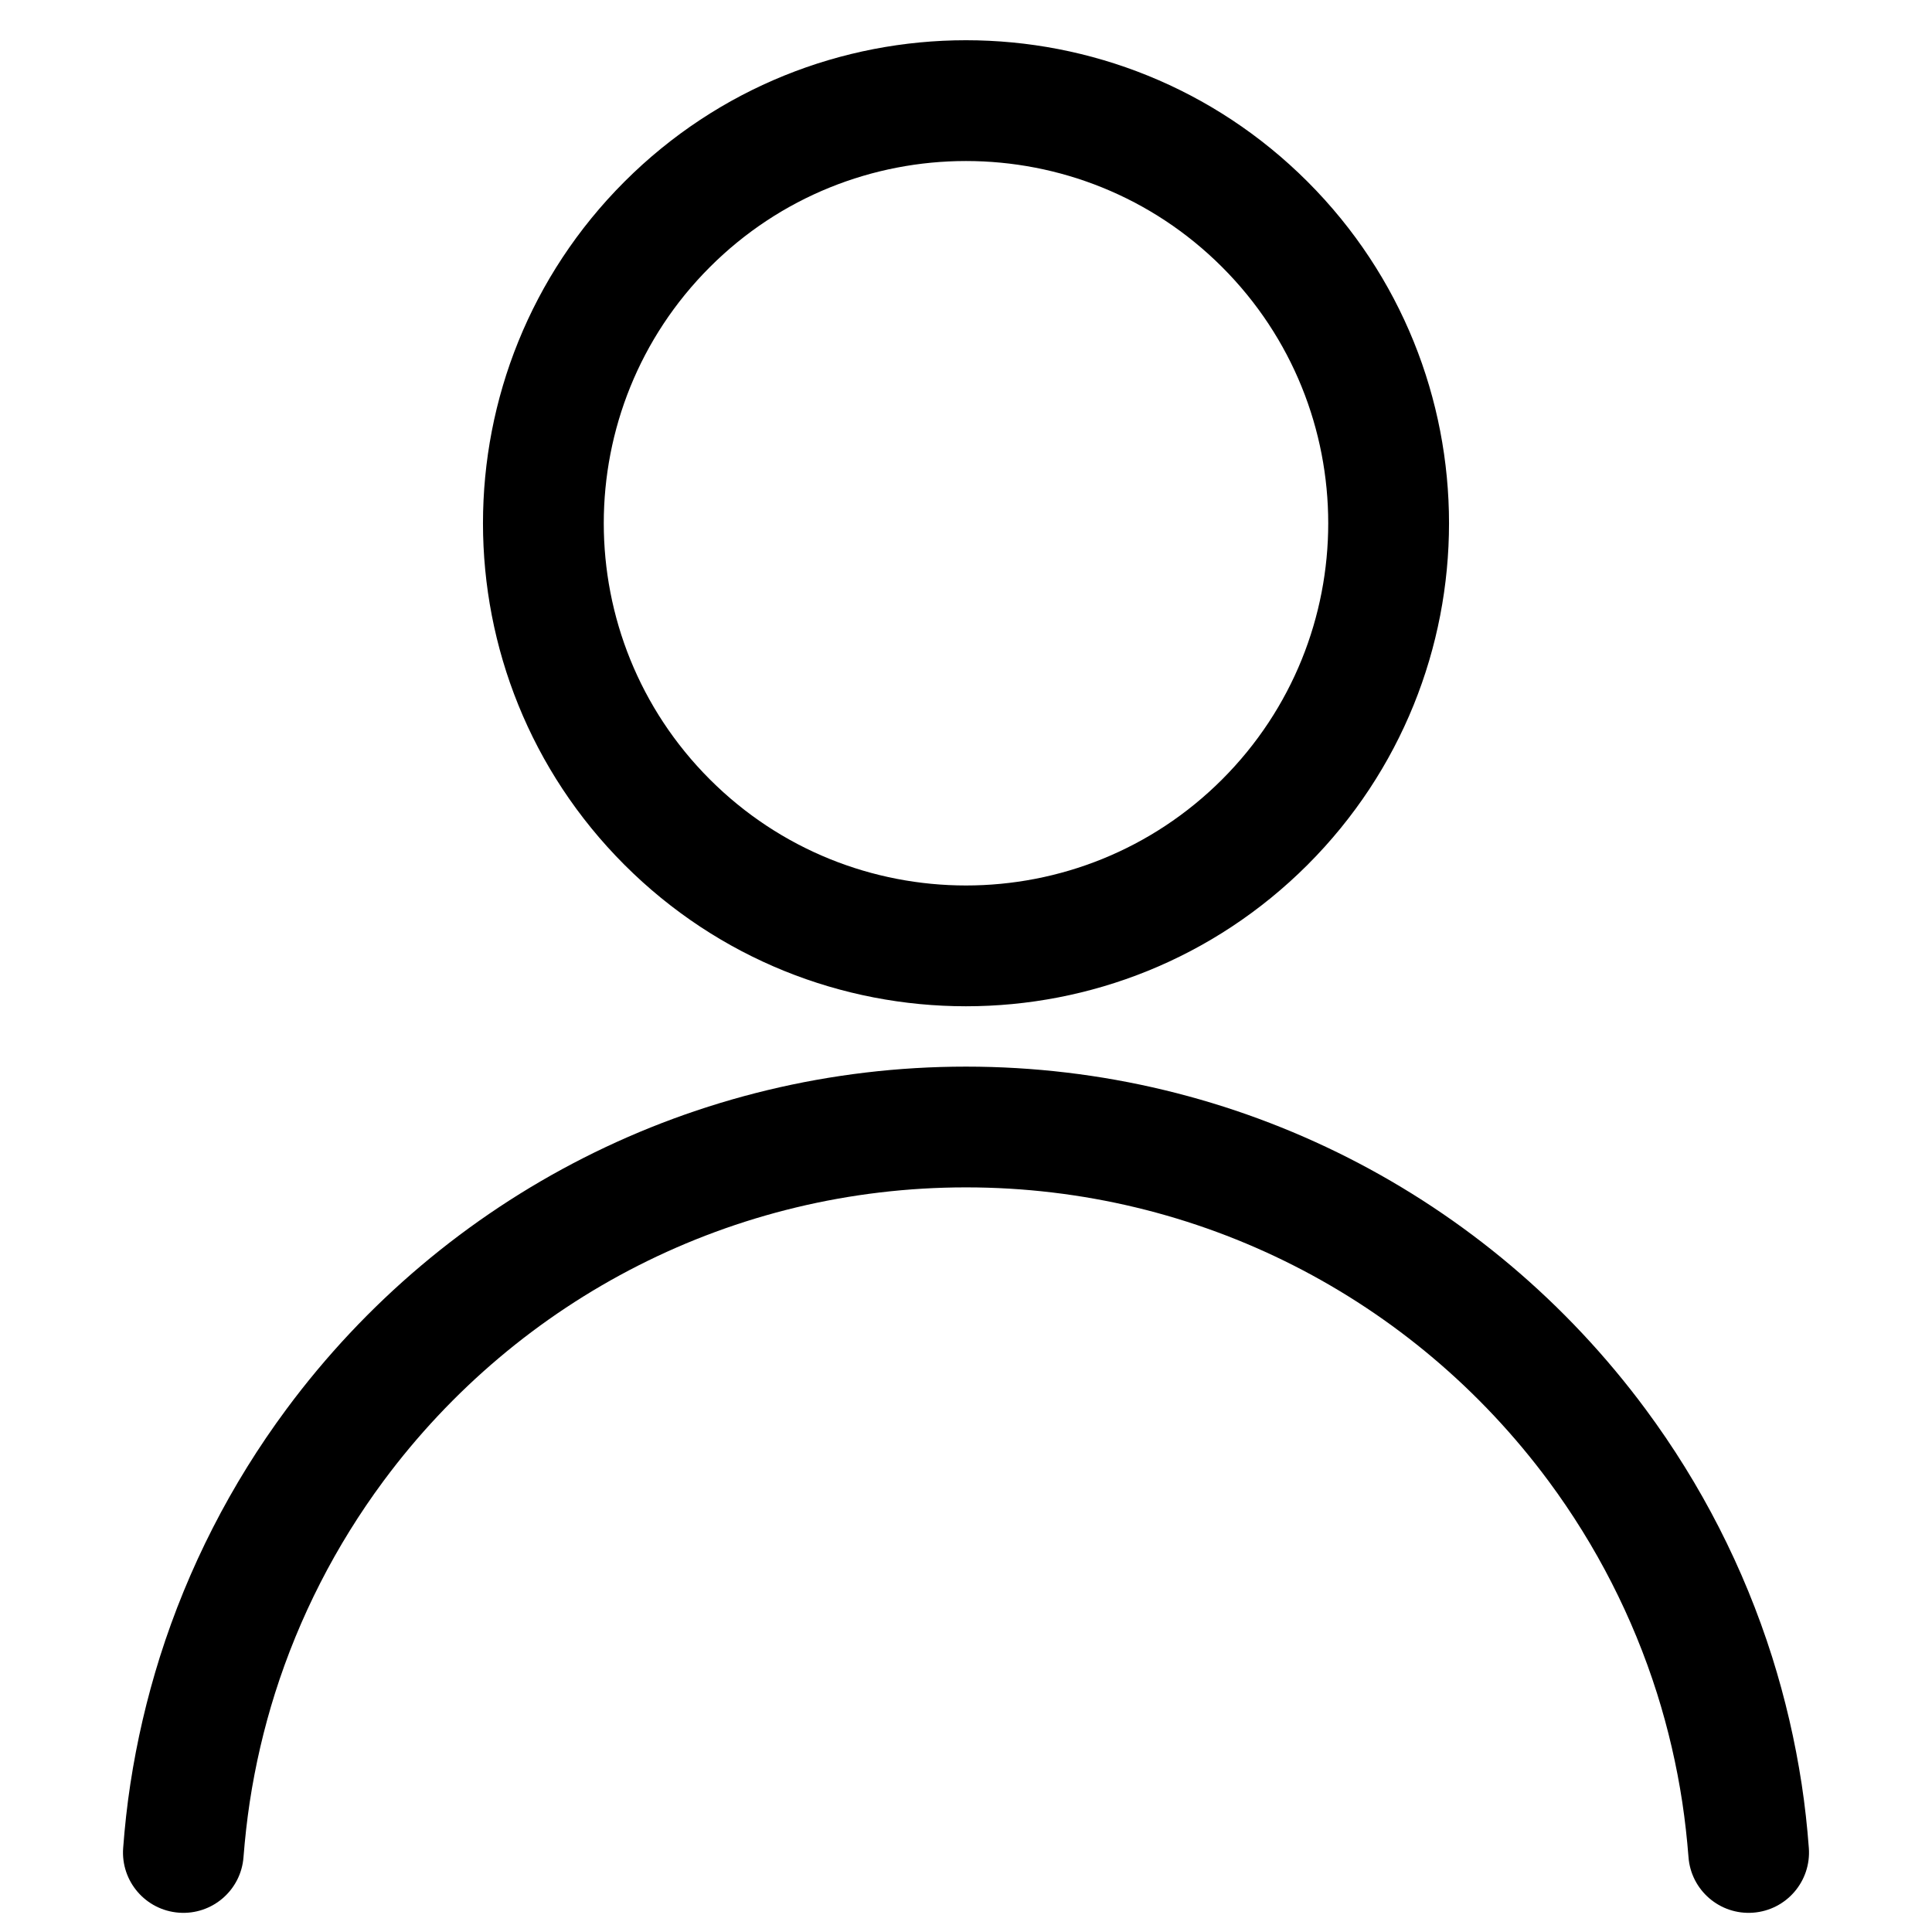 <?xml version="1.0" encoding="UTF-8"?>
<svg width="24px" height="24px" viewBox="0 0 24 24" version="1.1" xmlns="http://www.w3.org/2000/svg" xmlns:xlink="http://www.w3.org/1999/xlink">
    <!-- Generator: Sketch 54.1 (76490) - https://sketchapp.com -->
    <title>bell copy 44</title>
    <desc>Created with Sketch.</desc>
    <g id="Icons" stroke="none" stroke-width="1" fill="none" fill-rule="evenodd">
        <path d="M16.243,2.257 C18.586,4.601 18.586,8.399 16.243,10.743 C13.899,13.086 10.1,13.086 7.757,10.743 C5.414,8.399 5.414,4.601 7.757,2.257 C10.1,-0.086 13.899,-0.086 16.243,2.257 Z M15.182,3.318 C13.425,1.561 10.575,1.561 8.818,3.318 C7.061,5.075 7.061,7.925 8.818,9.682 C10.575,11.439 13.425,11.439 15.182,9.682 C16.939,7.925 16.939,5.075 15.182,3.318 Z M3.025,23.068 C2.995,23.481 2.635,23.791 2.222,23.76 C1.808,23.729 1.499,23.369 1.53,22.956 C1.55,22.69 1.579,22.425 1.619,22.163 C1.701,21.626 1.824,21.098 1.986,20.583 C2.336,19.476 2.868,18.437 3.557,17.507 C5.525,14.85 8.63,13.25 12,13.25 C15.37,13.25 18.475,14.85 20.443,17.507 C21.132,18.437 21.664,19.476 22.014,20.583 C22.176,21.098 22.299,21.626 22.381,22.163 C22.421,22.425 22.45,22.69 22.47,22.956 C22.501,23.369 22.192,23.729 21.778,23.76 C21.365,23.791 21.005,23.481 20.975,23.068 C20.957,22.84 20.932,22.613 20.898,22.388 C20.828,21.928 20.723,21.476 20.584,21.035 C20.284,20.087 19.828,19.197 19.238,18.4 C17.55,16.121 14.89,14.75 12,14.75 C9.11,14.75 6.45,16.121 4.762,18.4 C4.172,19.197 3.716,20.087 3.416,21.035 C3.277,21.476 3.172,21.928 3.102,22.388 C3.068,22.613 3.043,22.84 3.025,23.068 Z" id="Shape" fill="#000000" fill-rule="nonzero"></path>
    </g>
</svg>